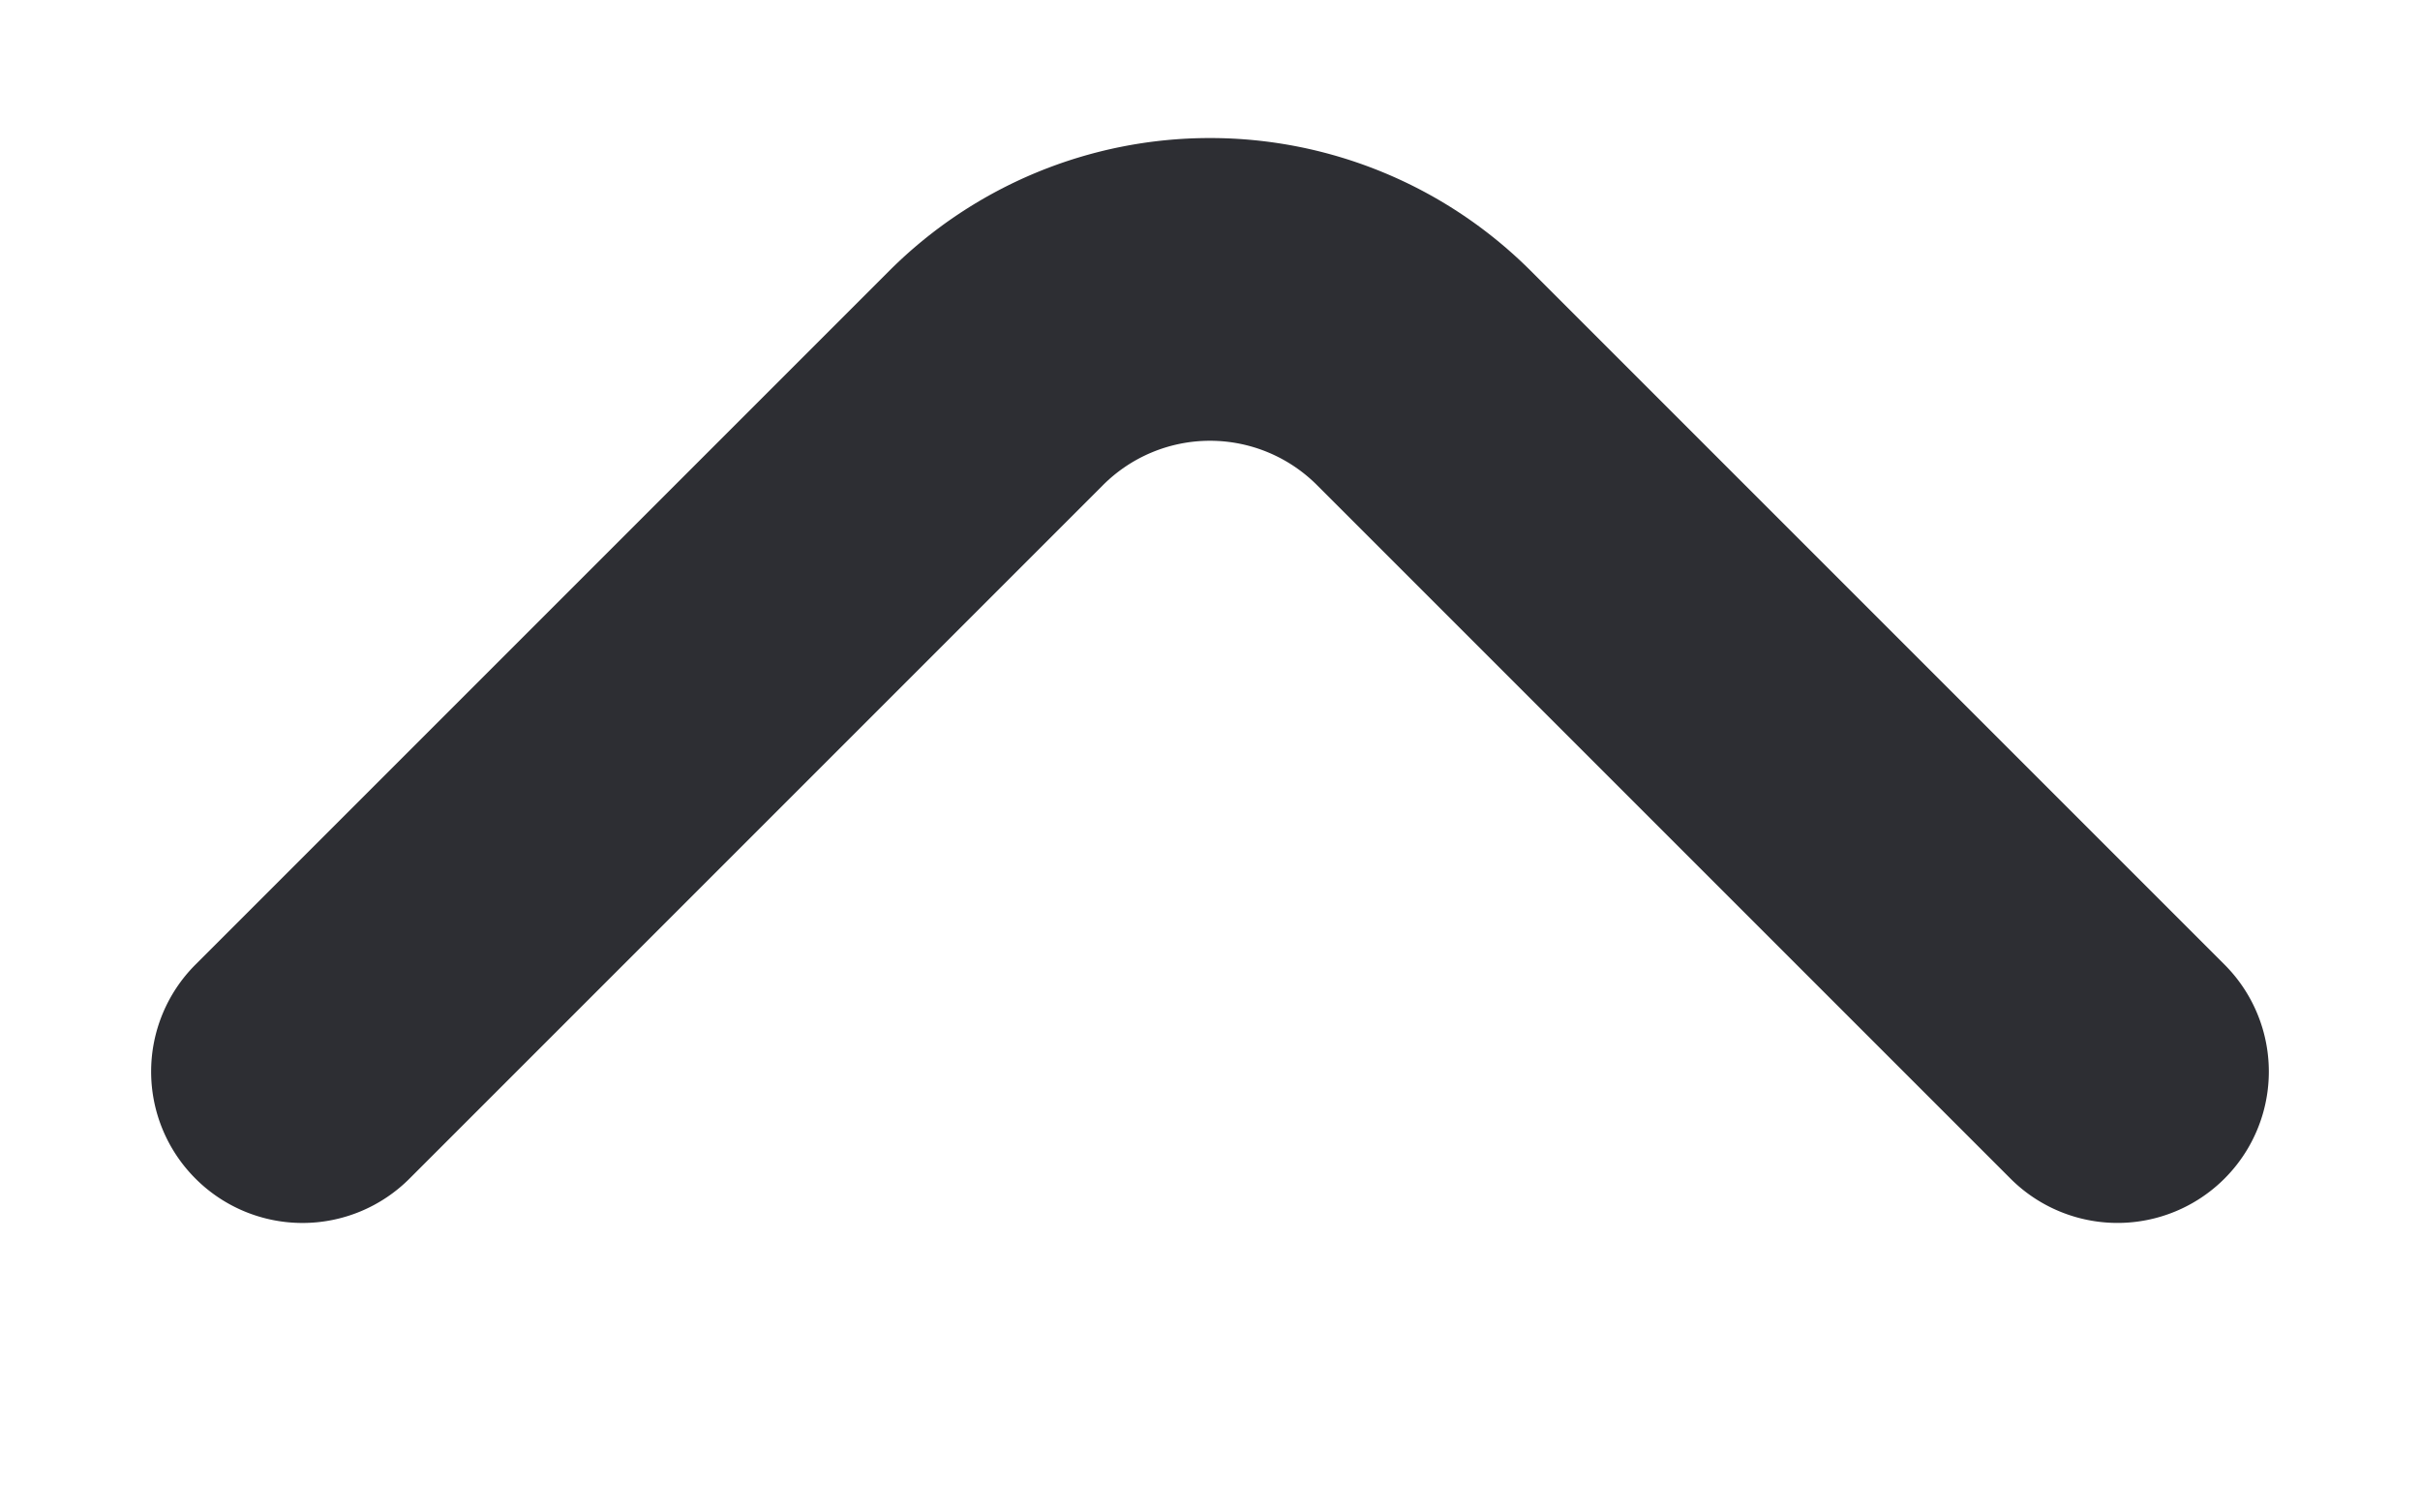 <svg width="8" height="5" fill="none" xmlns="http://www.w3.org/2000/svg"><path d="M.645 3.895a.5.5 0 00.71 0l2.29-2.29a.5.5 0 01.71 0l2.29 2.29a.5.5 0 10.71-.705L5.06.895a1.5 1.5 0 00-2.12 0L.645 3.19a.5.5 0 000 .705z" fill="#2D2E33"/></svg>